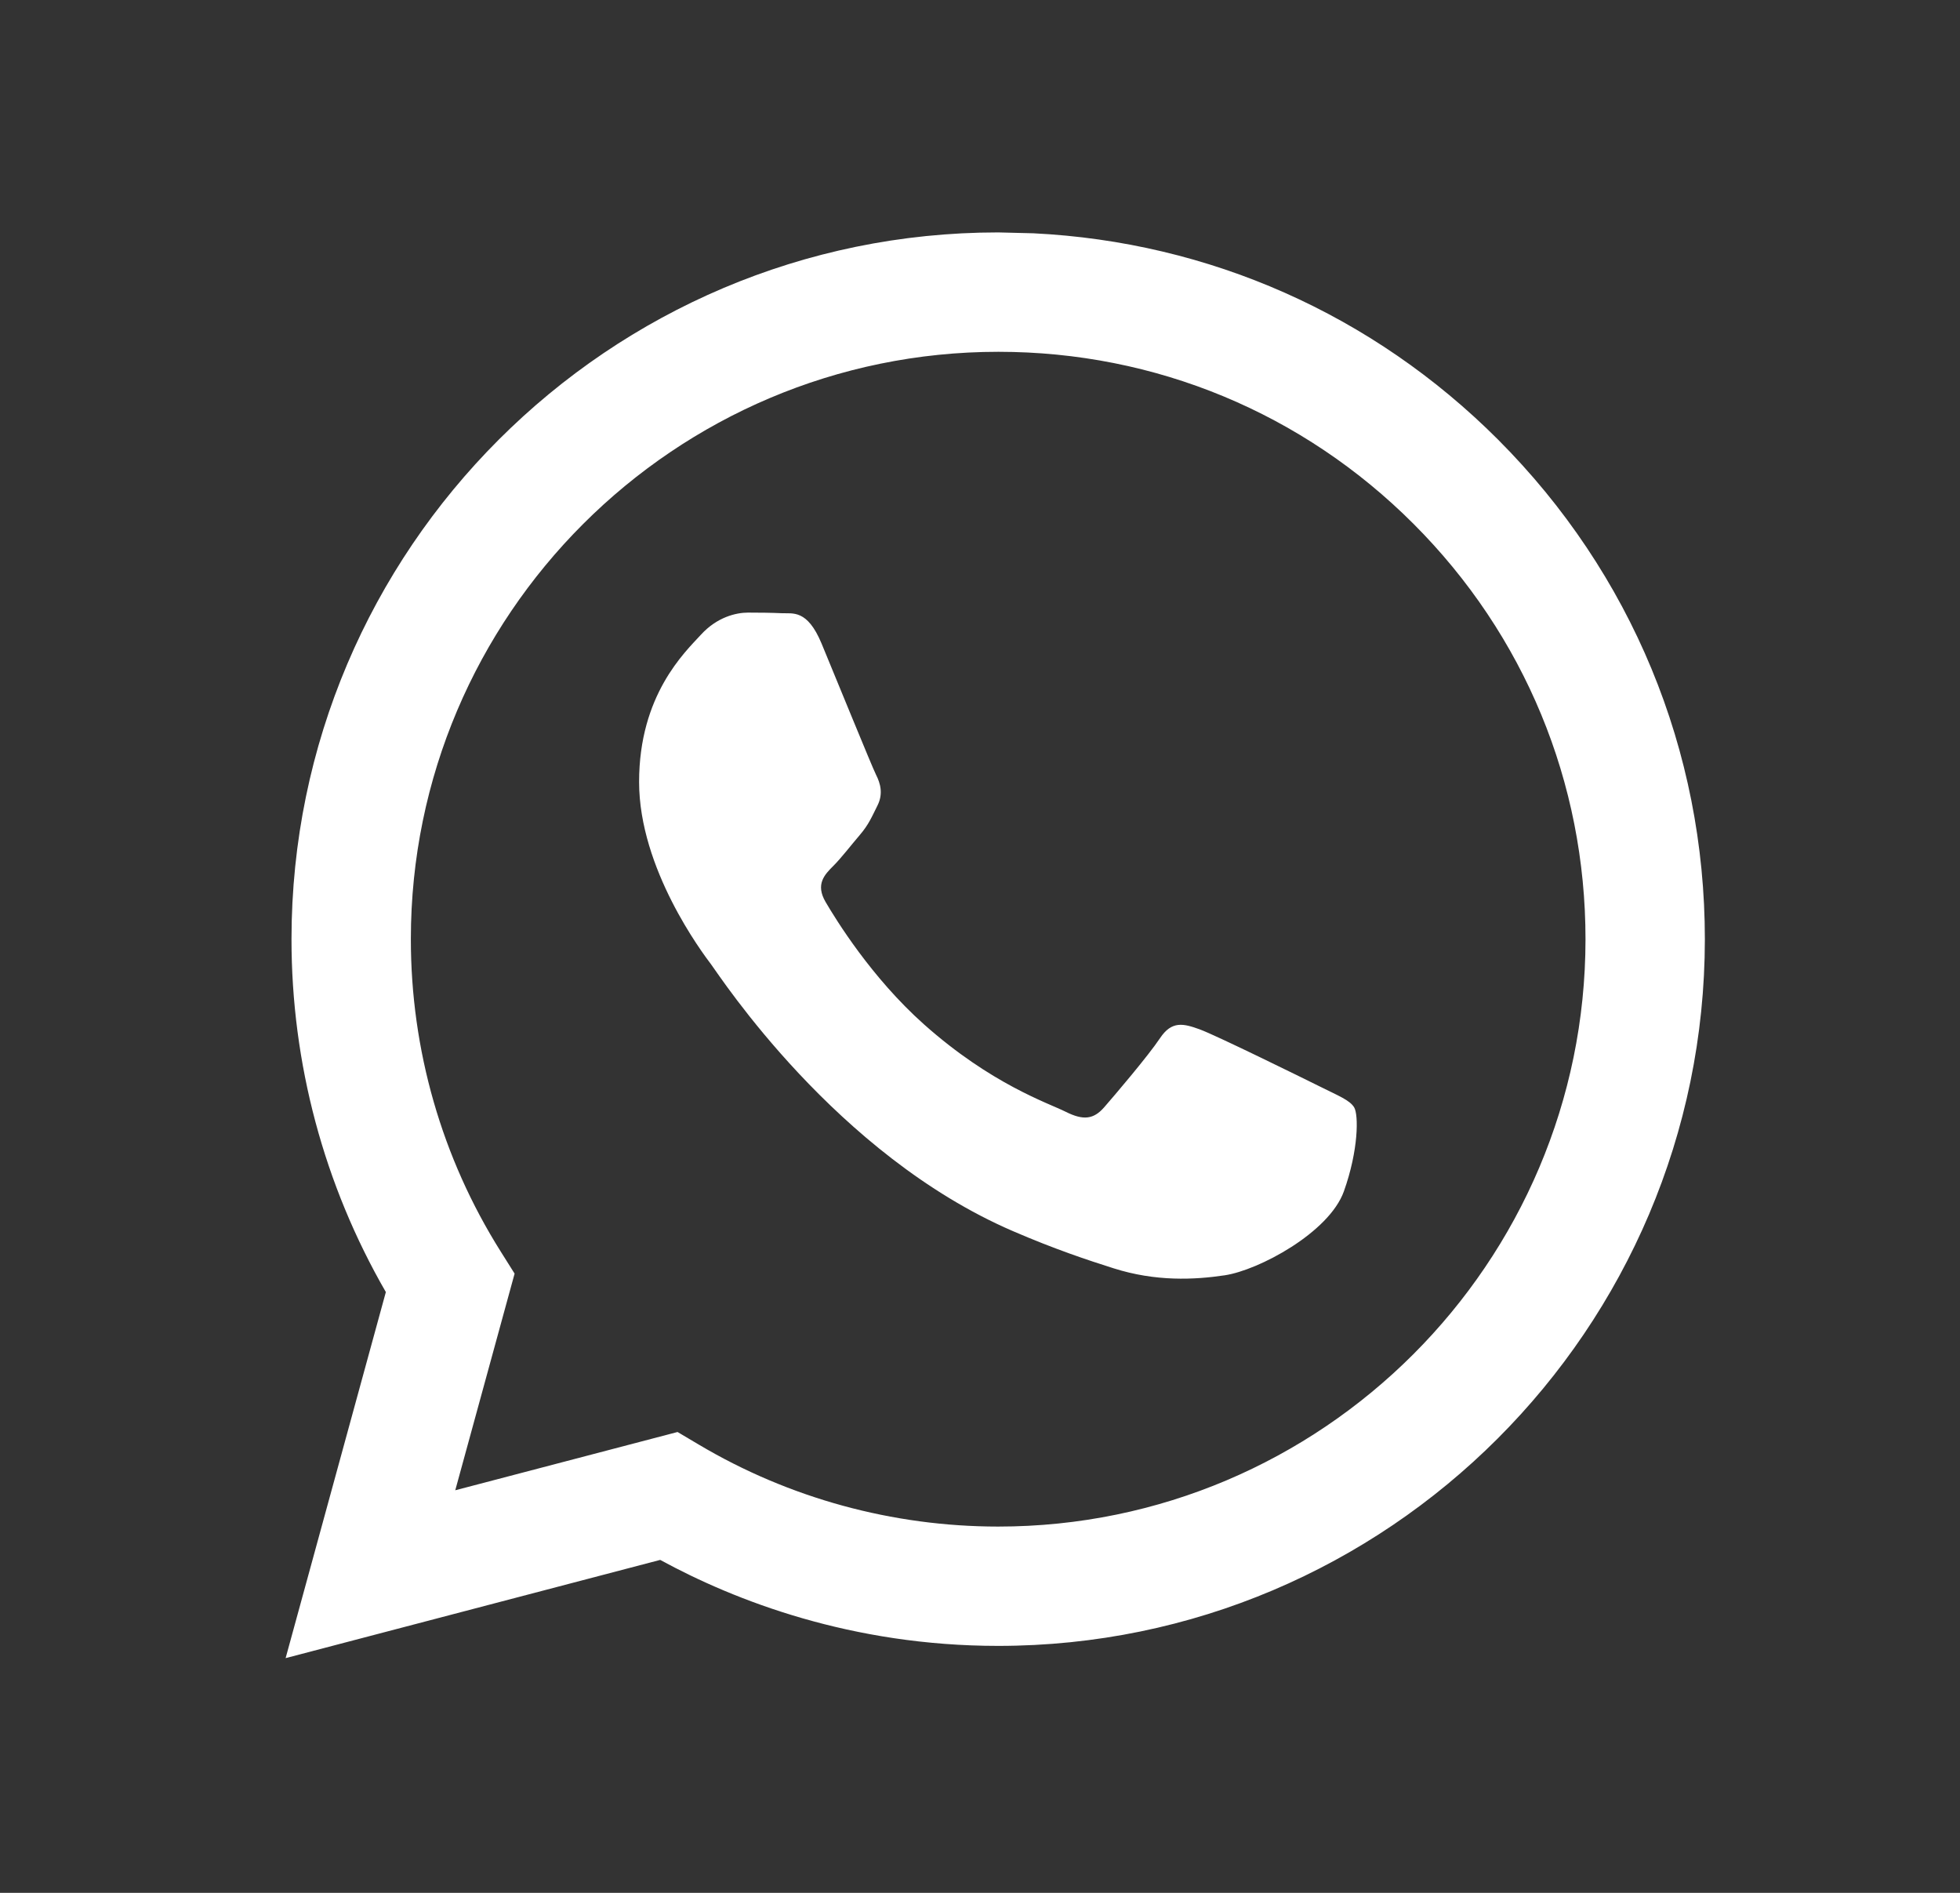 <svg width="29" height="28" viewBox="0 0 29 28" fill="none" xmlns="http://www.w3.org/2000/svg">
<rect x="0" y="0" width="29" height="28" fill="#333333" stroke="none"/>
<path fill-rule="evenodd" clip-rule="evenodd" d="M15.291 3.451C17.892 3.579 20.314 4.651 22.165 6.503C24.139 8.479 25.226 11.104 25.225 13.896C25.222 19.659 20.531 24.347 14.769 24.347C12.602 24.347 10.88 23.681 9.768 23.075L4.226 24.528L5.709 19.113C4.794 17.528 4.312 15.73 4.313 13.888C4.316 8.126 9.006 3.438 14.769 3.438L15.291 3.451ZM10.025 21.183L10.342 21.371C11.677 22.163 13.206 22.581 14.765 22.582H14.769C19.559 22.582 23.457 18.685 23.459 13.896C23.46 11.575 22.557 9.393 20.916 7.751C19.276 6.109 17.094 5.204 14.773 5.204C9.979 5.204 6.08 9.1 6.079 13.889C6.078 15.53 6.537 17.128 7.407 18.511L7.614 18.84L6.736 22.045L10.025 21.183ZM20.036 16.381C19.971 16.273 19.797 16.207 19.536 16.076C19.274 15.946 17.99 15.314 17.751 15.227C17.511 15.14 17.337 15.096 17.163 15.358C16.989 15.619 16.488 16.207 16.336 16.381C16.183 16.556 16.031 16.578 15.77 16.447C15.508 16.316 14.667 16.04 13.669 15.151C12.892 14.458 12.368 13.603 12.215 13.342C12.063 13.081 12.199 12.939 12.33 12.809C12.447 12.692 12.591 12.504 12.722 12.351C12.852 12.199 12.896 12.09 12.983 11.916C13.07 11.742 13.027 11.589 12.961 11.459C12.896 11.328 12.373 10.042 12.156 9.52C11.944 9.01 11.728 9.079 11.568 9.071C11.416 9.064 11.241 9.062 11.067 9.062C10.893 9.062 10.61 9.127 10.371 9.389C10.131 9.65 9.456 10.282 9.456 11.567C9.456 12.853 10.392 14.094 10.523 14.268C10.654 14.443 12.365 17.08 14.986 18.211C15.609 18.48 16.096 18.641 16.475 18.761C17.101 18.96 17.671 18.932 18.121 18.865C18.623 18.79 19.666 18.233 19.884 17.623C20.102 17.013 20.102 16.49 20.036 16.381Z" fill="white"/>
</svg>
